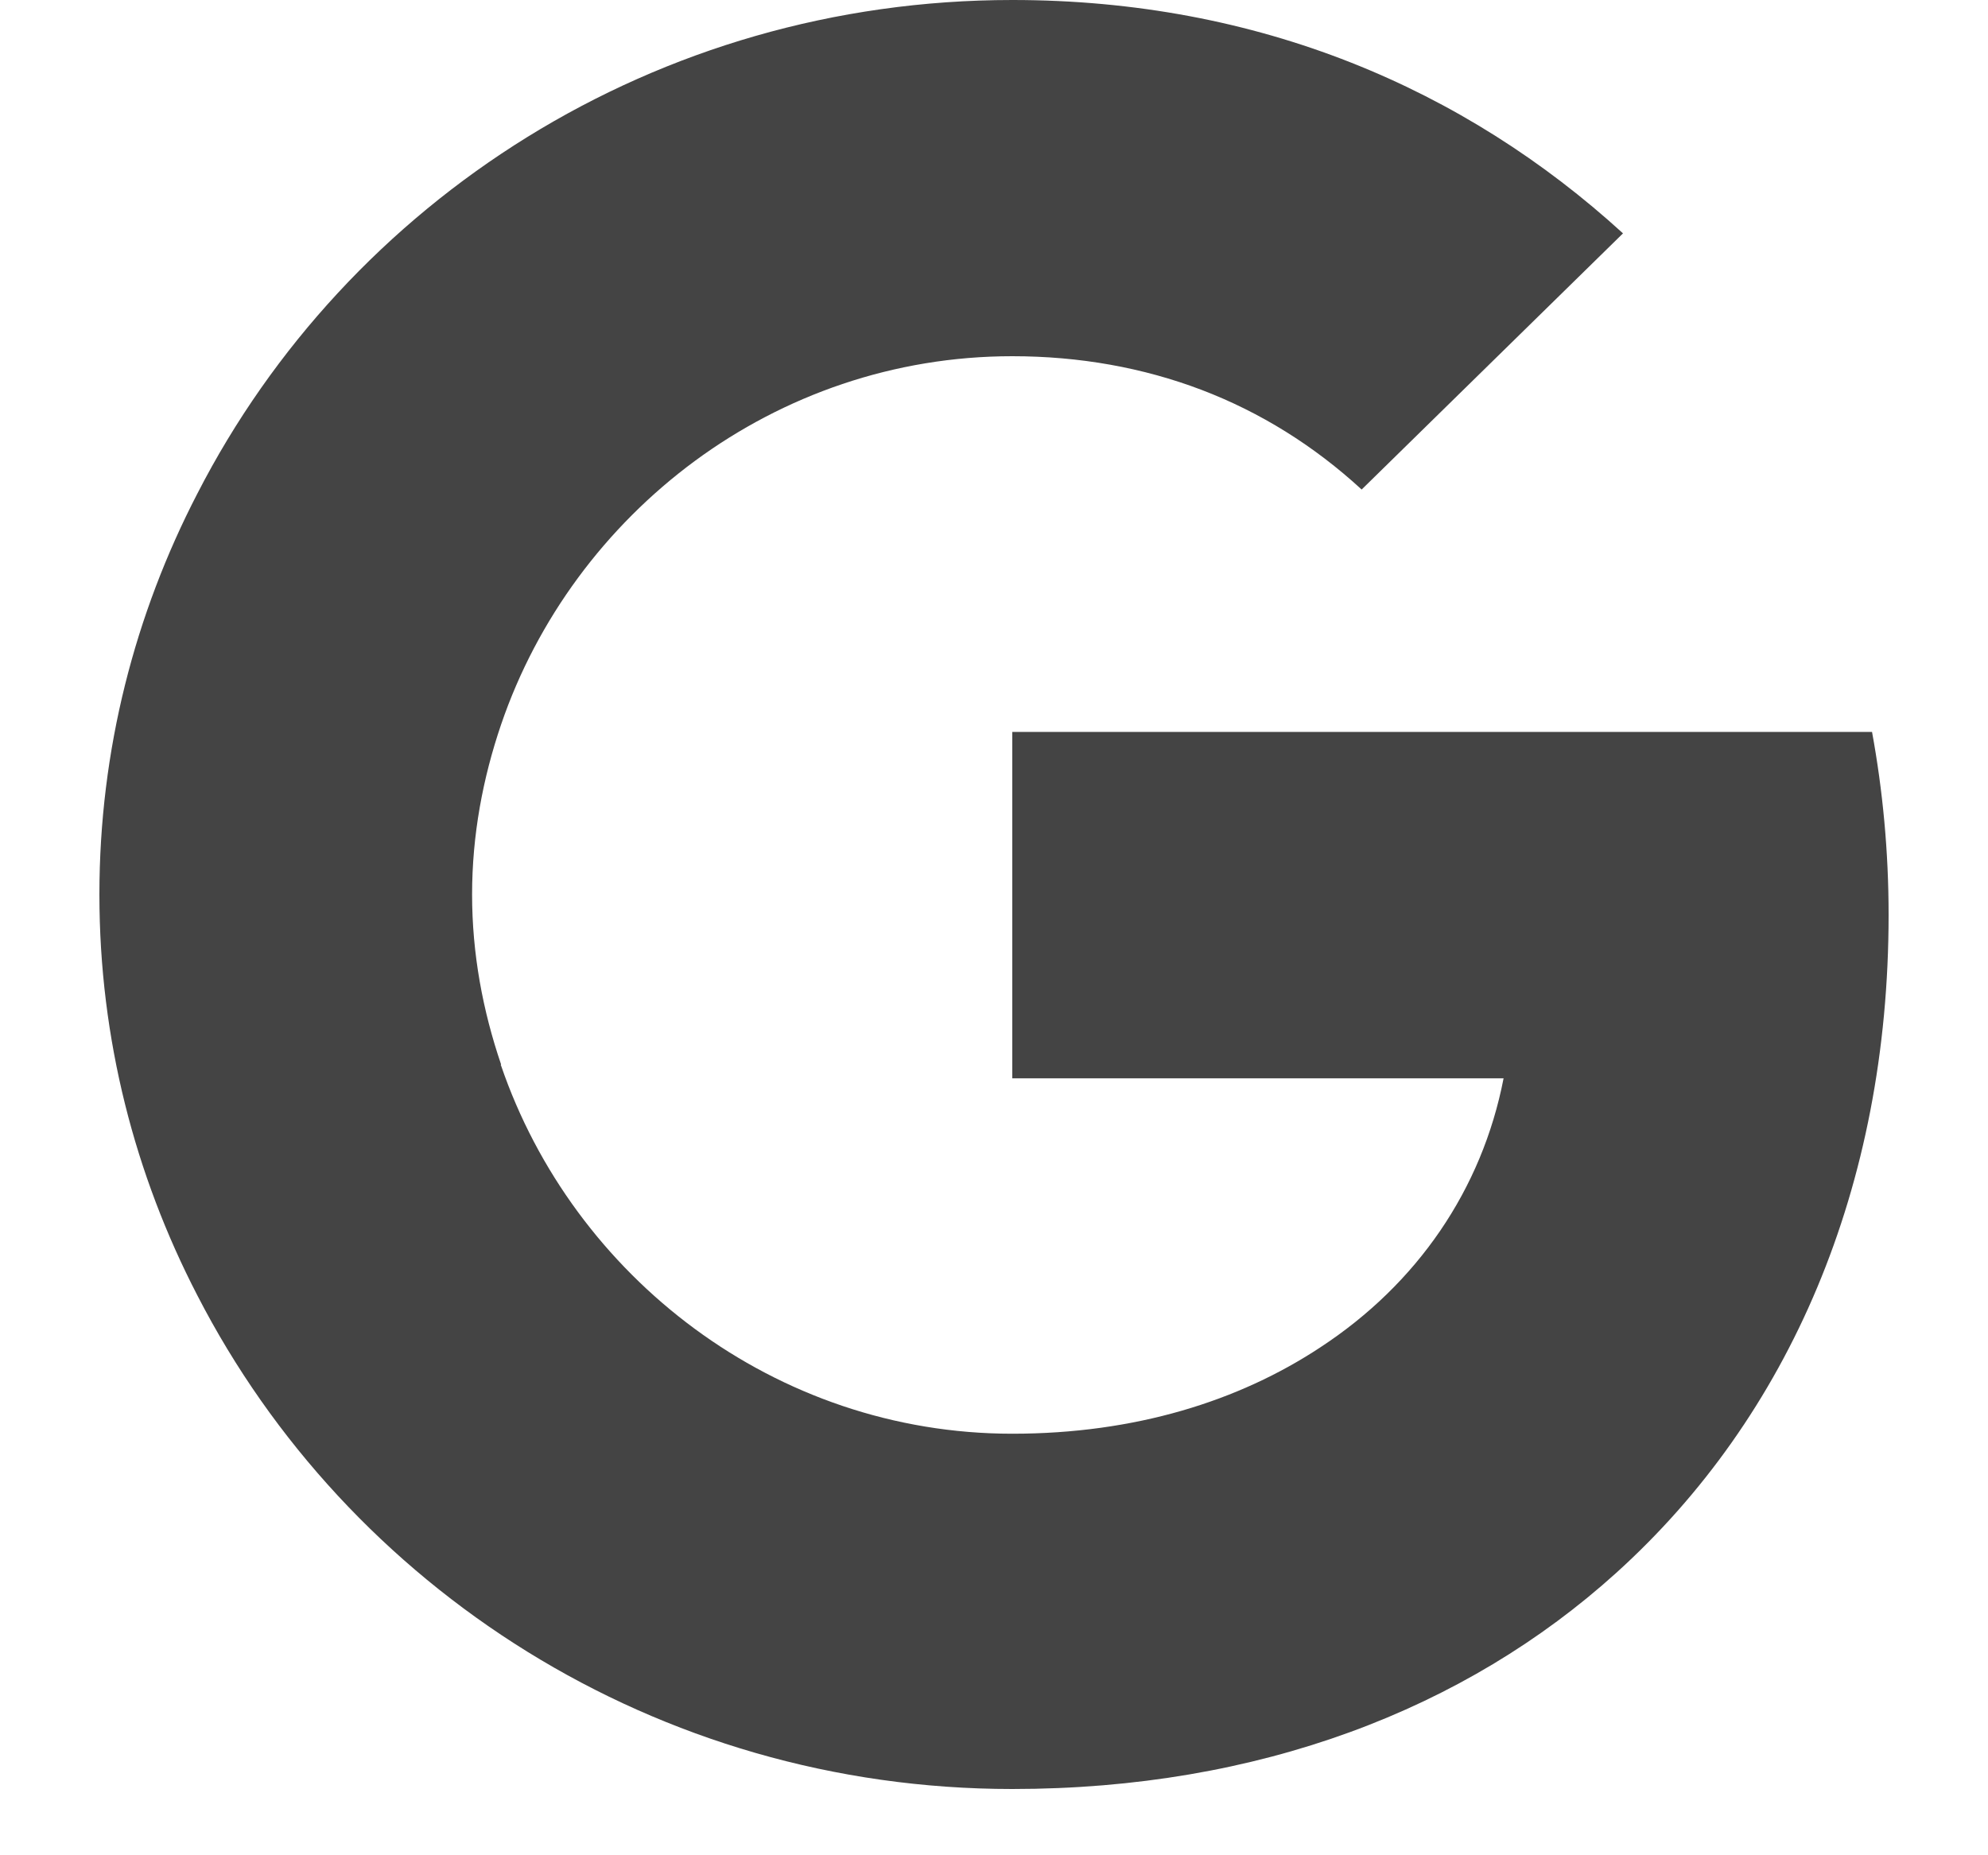 <svg width="15" height="14" viewBox="0 0 15 14" fill="none" xmlns="http://www.w3.org/2000/svg">
<path d="M14.25 6.904C14.25 8.959 13.499 10.69 12.196 11.868C11.056 12.899 9.497 13.5 7.638 13.5C4.945 13.5 2.622 11.978 1.489 9.775L1.489 9.775C1.489 9.775 1.489 9.775 1.489 9.775C1.019 8.867 0.75 7.842 0.75 6.75C0.75 5.658 1.019 4.633 1.489 3.725C2.622 1.516 4.945 0 7.638 0C9.497 0 11.05 0.669 12.246 1.761L10.274 3.694C9.914 3.363 9.509 3.111 9.066 2.942C8.624 2.774 8.145 2.688 7.638 2.688C6.742 2.688 5.914 2.984 5.242 3.479C4.57 3.975 4.053 4.67 3.781 5.467C3.643 5.872 3.562 6.302 3.562 6.75C3.562 7.198 3.643 7.628 3.781 8.033C3.781 8.033 3.779 8.033 3.778 8.035L3.78 8.039C4.325 9.634 5.847 10.819 7.638 10.819C8.564 10.819 9.347 10.573 9.961 10.168H9.961C10.693 9.689 11.182 8.977 11.345 8.137H7.638V5.523H14.125C14.206 5.965 14.25 6.425 14.25 6.904Z" fill="#444444"/>
</svg>
